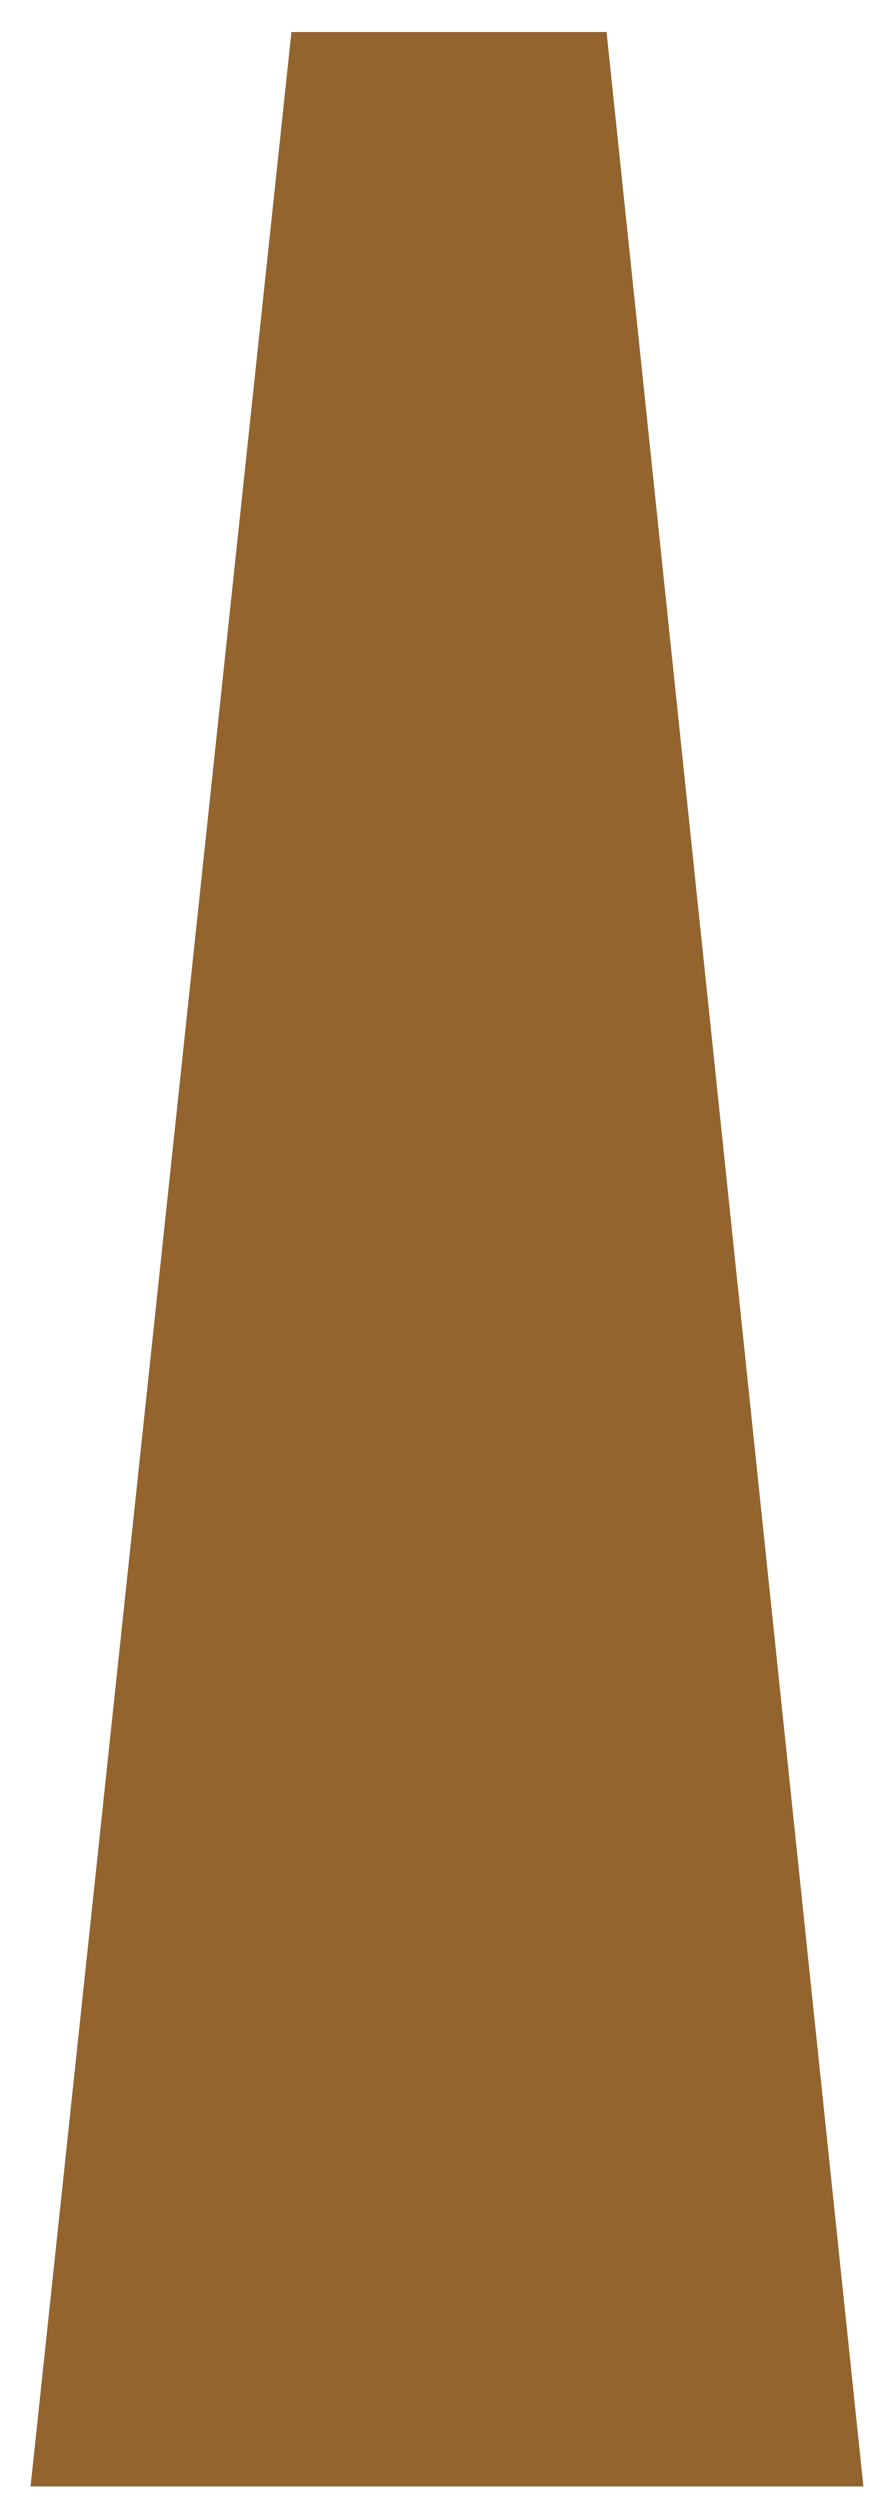 <?xml version="1.0" encoding="UTF-8" standalone="no"?><svg width='24' height='69' viewBox='0 0 24 69' fill='none' xmlns='http://www.w3.org/2000/svg'>
<path d='M8.049 0.884H16.752L23.845 68.631H0.844L8.049 0.884Z' fill='#93642D'/>
</svg>
